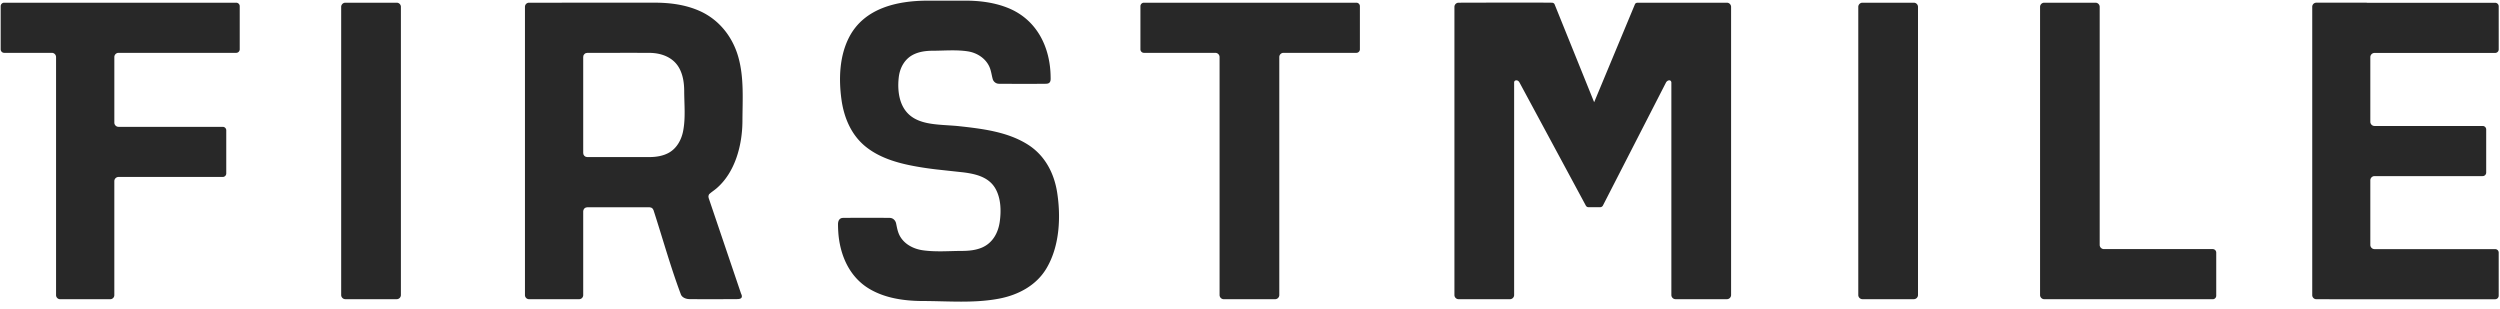 <svg xmlns="http://www.w3.org/2000/svg" width="170" height="21" viewBox="0 0 170 21">
    <g fill="none" fill-rule="evenodd">
        <path d="M0 .008h170V20.56H0z"/>
        <path fill="#282828" d="M65.642.044c.972 0 1.955.123 2.861.48 2.057.81 2.916 2.757 2.939 4.692 0 .134.027.321-.099.42-.064.051-.155.059-.24.06-1.06.012-2.12.007-3.181 0a.448.448 0 0 1-.422-.335c-.073-.277-.105-.555-.217-.81-.258-.587-.852-.966-1.477-1.06-.794-.12-1.612-.041-2.42-.04-.431.004-.87.062-1.26.252-.611.299-.933.904-1.008 1.537-.065.543-.048 1.16.15 1.712.016.045.034.09.053.134.666 1.53 2.43 1.338 3.9 1.495 1.59.175 3.291.379 4.668 1.248 1.185.748 1.794 1.971 1.995 3.246.242 1.537.222 3.609-.743 5.204-.693 1.145-1.912 1.778-3.181 2.024-1.71.331-3.48.17-5.224.166-1.243-.006-2.551-.185-3.638-.838-1.377-.827-1.996-2.344-2.095-3.85a8.42 8.42 0 0 1-.018-.522c-.002-.295.134-.438.339-.442 1.062-.01 2.125-.012 3.188 0 .228.006.384.186.424.379.053.258.098.519.208.757.29.625.948.972 1.602 1.065.897.128 1.79.046 2.685.044.451-.002.917-.047 1.338-.225.754-.32 1.115-1.038 1.215-1.766.095-.688.092-1.523-.267-2.197-.406-.761-1.196-1-1.964-1.12a9.104 9.104 0 0 0-.473-.058l-1.622-.177-.09-.011c-.328-.04-.655-.085-.98-.139-1.314-.216-2.69-.554-3.743-1.414-.987-.807-1.465-2.002-1.628-3.204-.186-1.373-.147-2.96.55-4.27C58.799.549 61.012.05 63.057.045h2.586zM27.262.469a.284.284 0 0 0-.284-.285h-3.492A.284.284 0 0 0 23.2.47V20.06c0 .157.128.284.285.284h3.492a.284.284 0 0 0 .284-.284V.469zM130.424.469a.284.284 0 0 0-.284-.285h-3.492a.284.284 0 0 0-.285.285V20.06c0 .157.128.284.285.284h3.492a.284.284 0 0 0 .284-.284V.469zM82.645 3.593h-4.858a.239.239 0 0 1-.238-.239V.423c0-.132.107-.239.238-.239h14.448c.131 0 .238.107.238.239v2.931a.239.239 0 0 1-.238.239h-4.957a.287.287 0 0 0-.286.277v16.191a.284.284 0 0 1-.284.284h-3.493a.284.284 0 0 1-.284-.284V3.88a.287.287 0 0 0-.286-.286zM37.285.184c2.885 0 4.39-.008 7.276-.002 1.032.002 2.084.145 3.029.57 1.345.606 2.243 1.79 2.62 3.142.39 1.392.282 2.87.276 4.345-.01 1.632-.493 3.49-1.776 4.581-.171.145-.373.268-.5.401l-.038.113.013.119 2.2 6.493c.036.084.093.195.041.289-.052.093-.197.103-.316.104-1.08.005-2.162.013-3.242 0-.212-.004-.483-.1-.568-.318-.707-1.882-1.242-3.824-1.863-5.736l-.057-.1-.093-.067-.112-.024h-4.241l-.106.02-.09.06a.364.364 0 0 0-.08.196v5.698a.277.277 0 0 1-.278.277h-3.406a.277.277 0 0 1-.277-.277V.462c0-.153.124-.278.277-.278h1.31zm2.373 10.222l.02.105.06.09.09.06.106.02h4.211c.473 0 .969-.075 1.377-.318.512-.303.815-.867.929-1.442.176-.895.077-1.82.075-2.735-.003-.53-.078-1.08-.336-1.55-.41-.75-1.232-1.038-2.03-1.041-1.409-.006-2.818 0-4.226 0l-.106.02a.364.364 0 0 0-.15.15l-.02.105v6.536zM3.812 20.068V3.879a.287.287 0 0 0-.285-.286H.284a.239.239 0 0 1-.238-.239V.423C.046.29.153.184.284.184h15.778c.132 0 .239.107.239.239v2.931a.239.239 0 0 1-.239.239H8.06a.287.287 0 0 0-.285.284V8.34a.287.287 0 0 0 .286.285h7.087c.132 0 .238.107.238.238v2.932a.239.239 0 0 1-.238.238H8.06a.287.287 0 0 0-.286.276v7.76a.277.277 0 0 1-.278.277H4.09a.277.277 0 0 1-.278-.277zM169.672 3.6h-8.204a.287.287 0 0 0-.286.286V8.28c0 .158.128.286.286.286h7.354c.132 0 .239.107.239.239v2.931a.239.239 0 0 1-.239.239h-7.354a.287.287 0 0 0-.286.286v4.392c0 .158.128.287.286.287h8.204c.132 0 .239.107.239.238v2.932a.239.239 0 0 1-.239.238H158.41c-.01 0-.021 0-.032-.002h-.87a.277.277 0 0 1-.276-.276V.46c0-.153.124-.277.276-.277h3.398c.021 0 .042.003.062.007h8.705c.132 0 .239.107.239.239V3.36a.239.239 0 0 1-.239.239zM117.43.184c.157 0 .284.128.284.285V20.06a.284.284 0 0 1-.284.284h-3.493a.284.284 0 0 1-.284-.284V5.601s-.013-.136-.134-.138c-.147-.002-.226.138-.226.138l-4.281 8.348s-.05.14-.204.14c-.224 0-.587-.002-.794 0-.142 0-.193-.138-.193-.138l-4.5-8.35s-.07-.138-.206-.138c-.157 0-.154.138-.154.138v14.46a.284.284 0 0 1-.284.284h-3.492a.284.284 0 0 1-.284-.284V.469c0-.157.127-.285.284-.285 0 0 5.258-.017 6.345 0 .138.002.18.103.18.103l2.692 6.664 2.775-6.664s.035-.103.19-.103c1.101.005 6.063 0 6.063 0zM150.465 20.347h-10.884c-.01 0-.021 0-.032-.002h-.54a.284.284 0 0 1-.285-.284V.468c0-.157.128-.284.284-.284h3.487c.157 0 .284.127.284.284v16.2c.008.15.133.27.286.27h7.4c.132 0 .239.107.239.24v2.93a.239.239 0 0 1-.239.24z"/>
    </g>
</svg>
